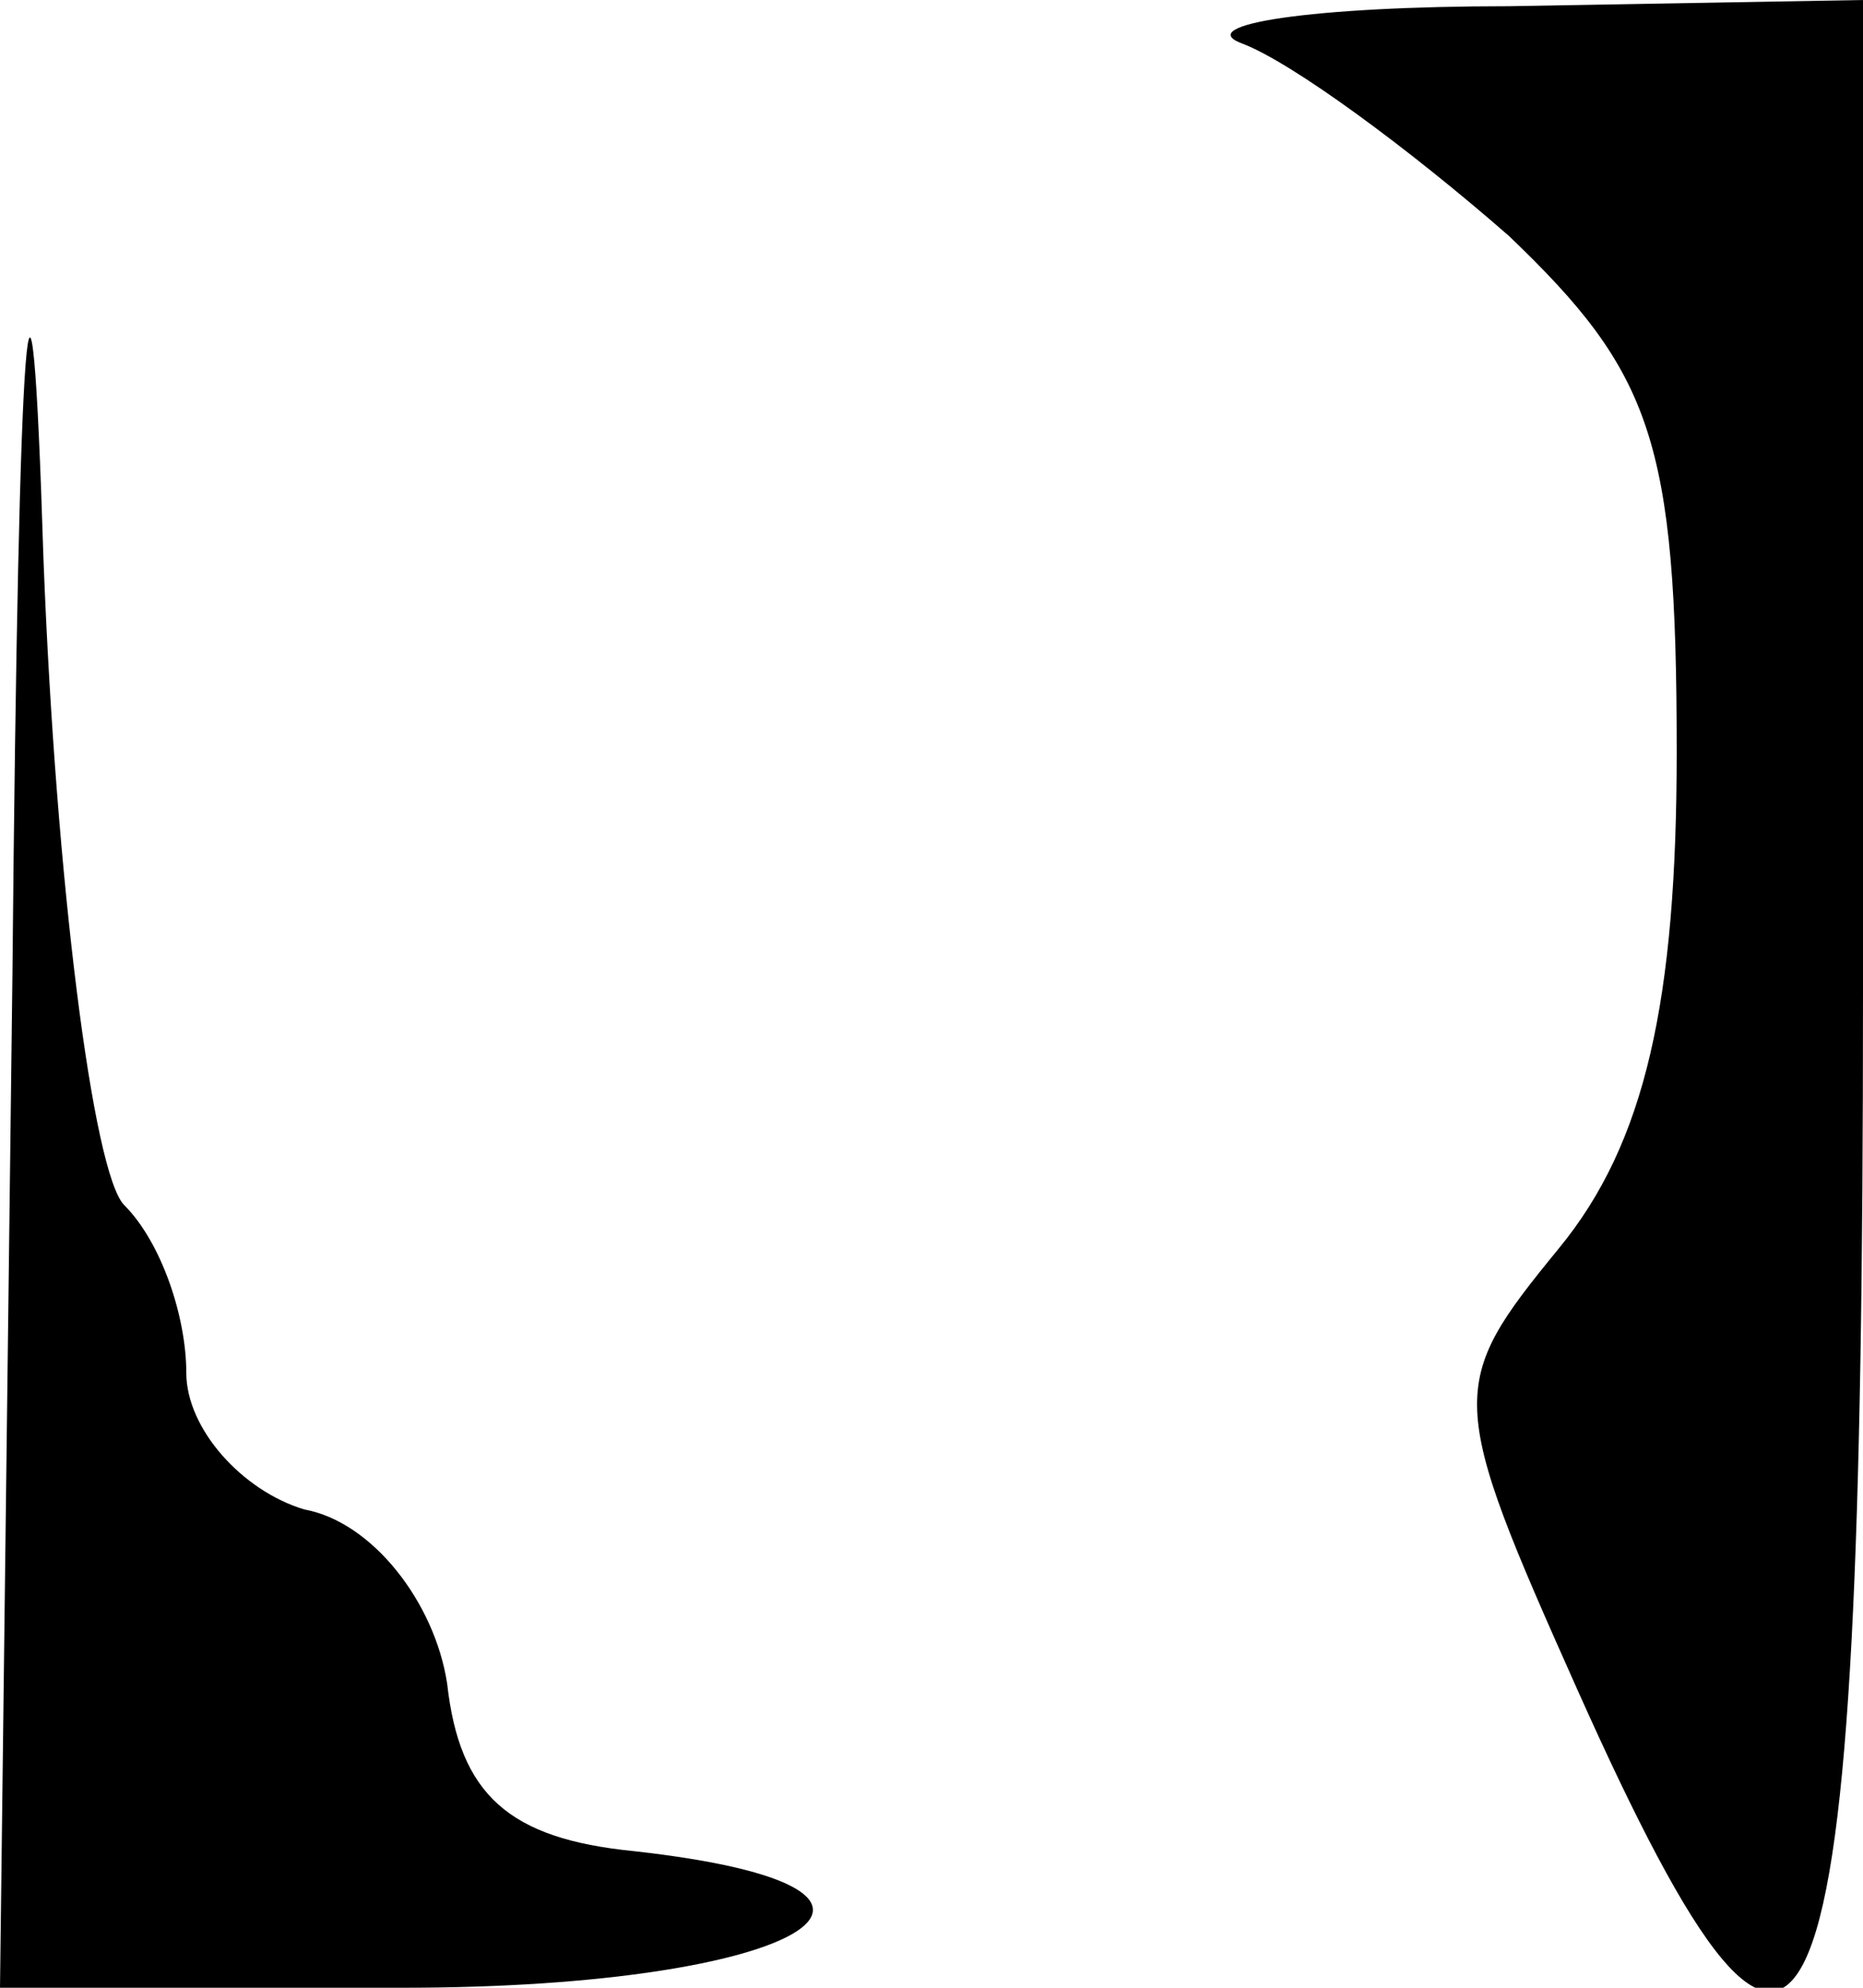 <?xml version="1.0" standalone="no"?>
<!DOCTYPE svg PUBLIC "-//W3C//DTD SVG 20010904//EN"
 "http://www.w3.org/TR/2001/REC-SVG-20010904/DTD/svg10.dtd">
<svg version="1.0" xmlns="http://www.w3.org/2000/svg"
 width="30pt" height="32pt" viewBox="0 0 30 32"
 preserveAspectRatio="xMidYMid meet">

<g transform="translate(0,32) scale(0.1,-0.1)"
fill="#000000" stroke="none">
<path d="M2 163 l-2 -163 65 0 c64 0 91 16 37 22 -20 2 -28 9 -30 27 -2 13
-12 26 -23 28 -10 3 -19 13 -19 22 0 9 -4 21 -10 27 -5 5 -11 52 -13 104 -2
64 -4 42 -5 -67z"/>
<path d="M200 313 c8 -3 27 -17 43 -31 23 -22 27 -33 27 -83 0 -40 -5 -63 -19
-80 -18 -22 -18 -24 3 -71 38 -85 46 -65 46 112 l0 160 -57 -1 c-32 0 -51 -3
-43 -6z"/>
</g>
</svg>

